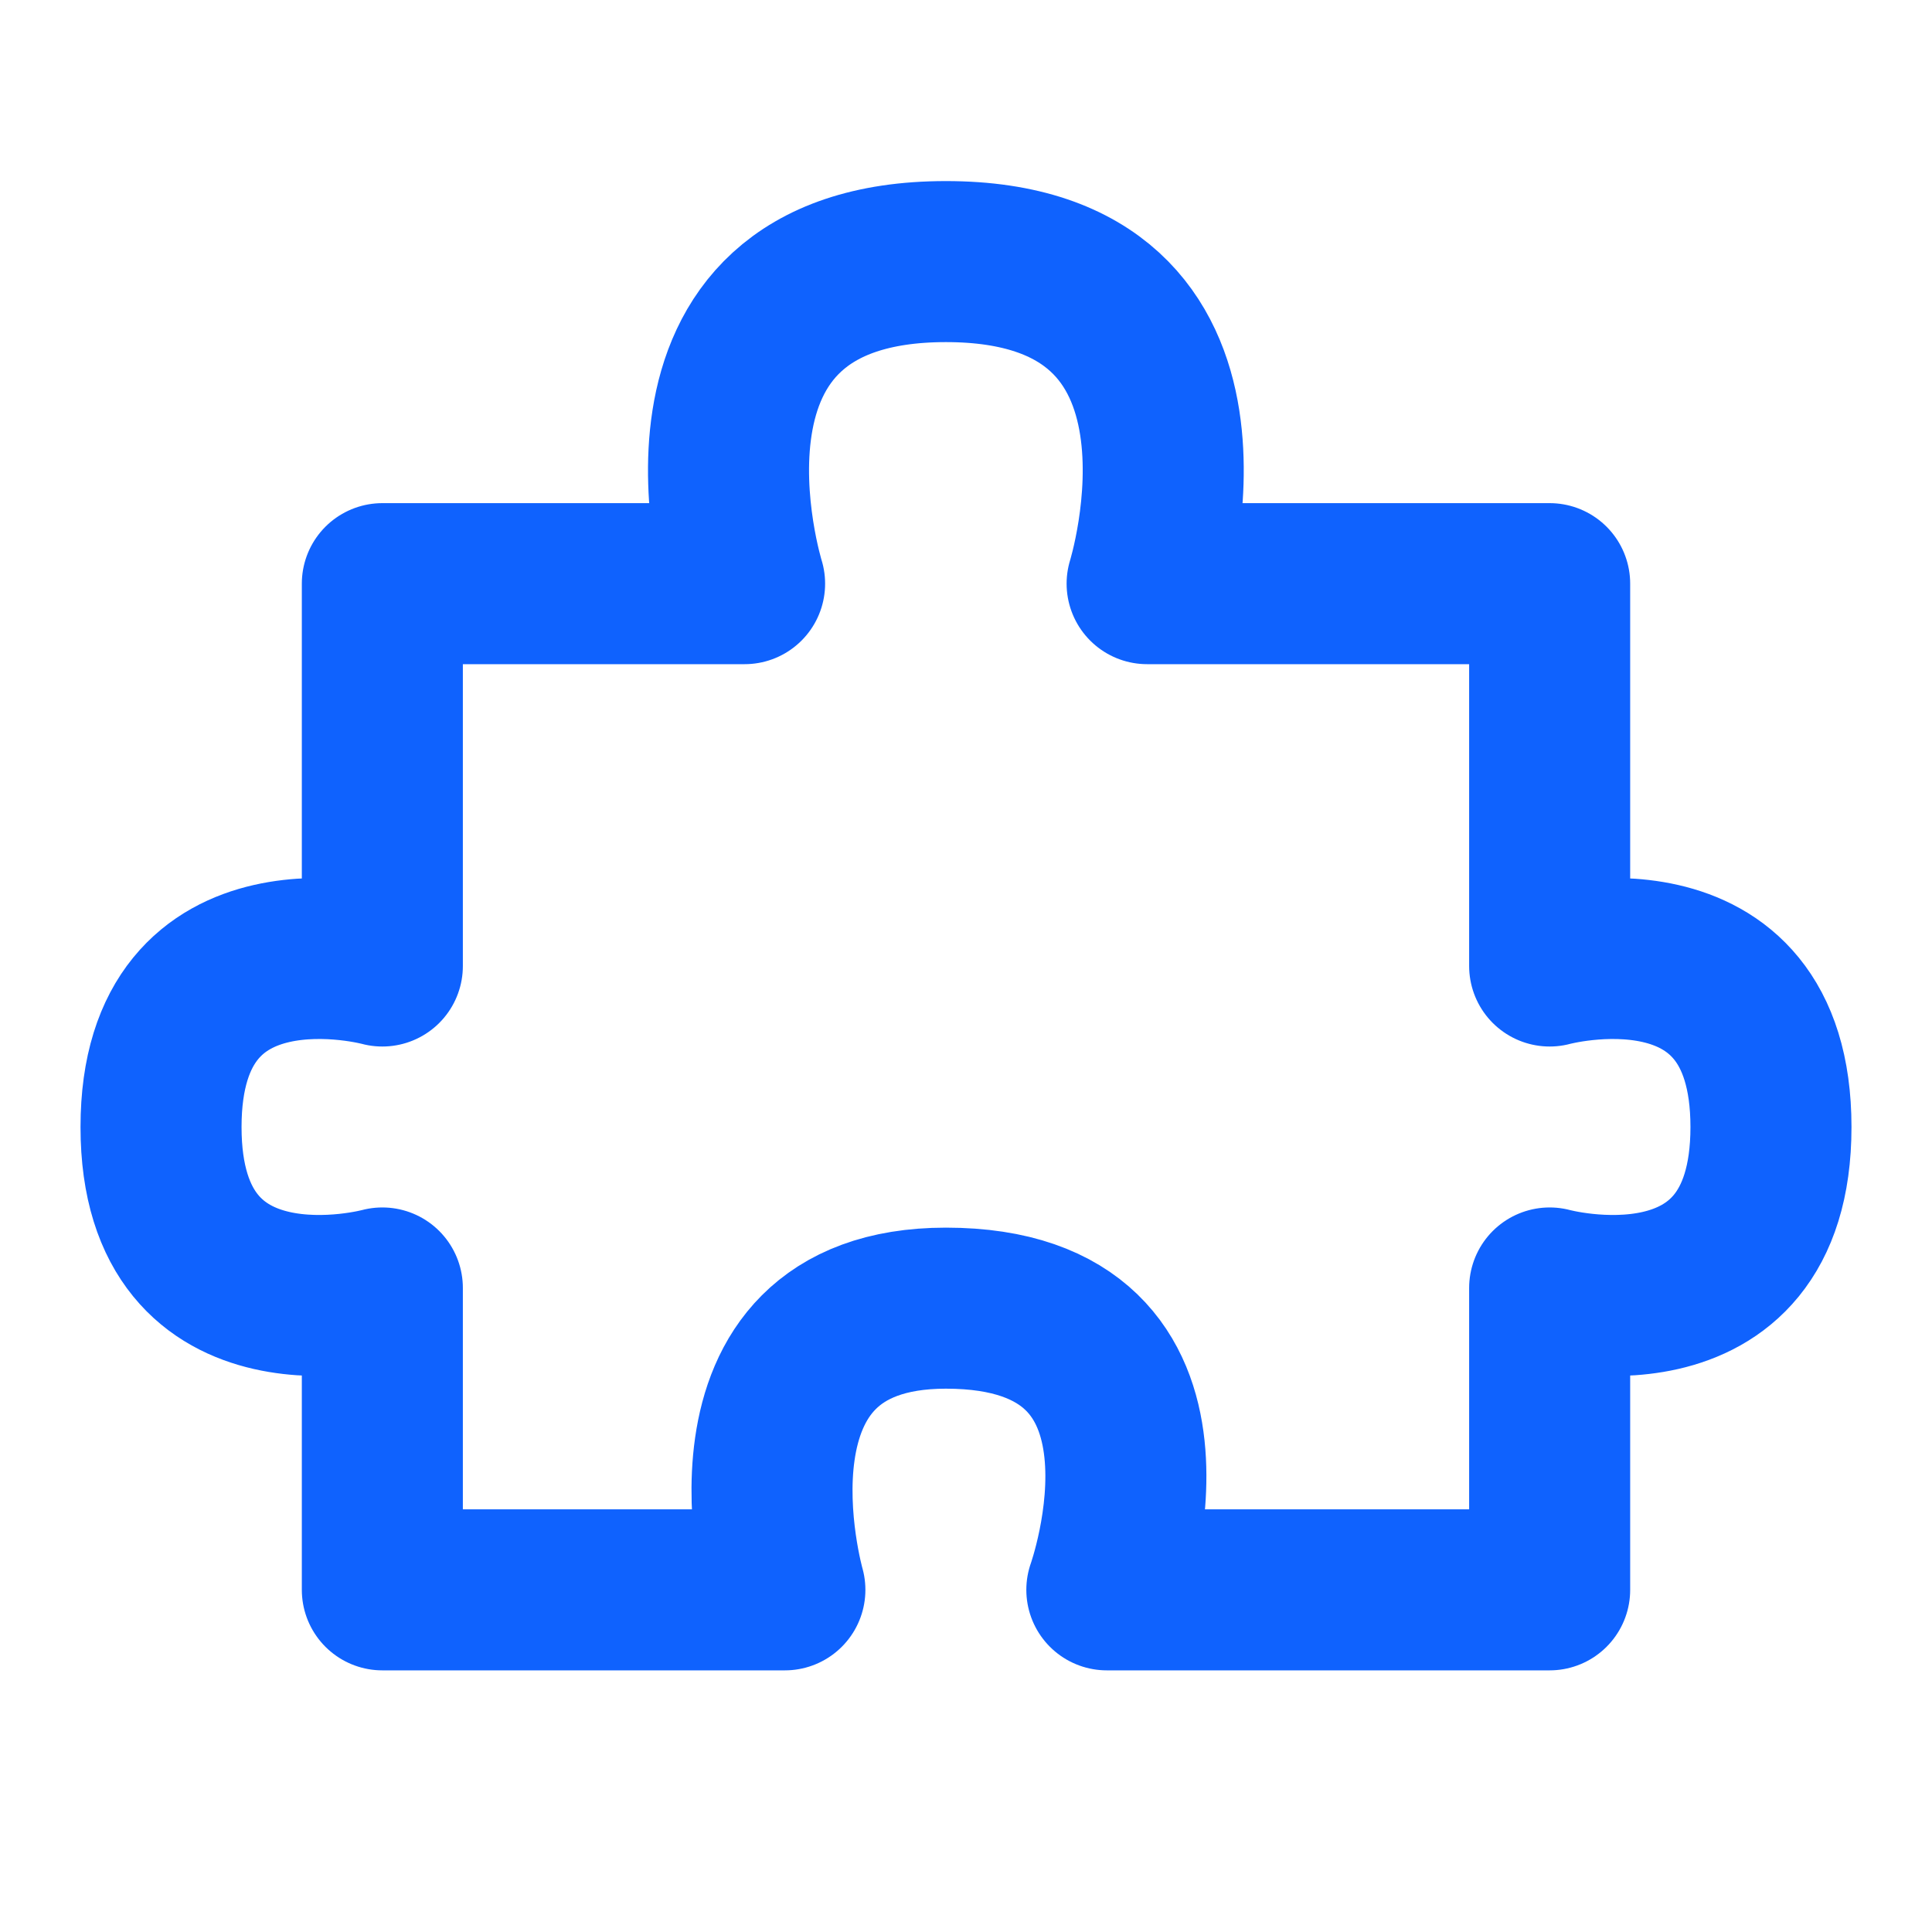 <svg width="20" height="20" viewBox="0 0 20 20" fill="none" xmlns="http://www.w3.org/2000/svg">
<rect width="20" height="20" fill="white"/>
<path d="M3.958 13.333V16.458H8.125C8.125 16.458 7.292 13.542 9.792 13.542C12.5 13.542 11.458 16.458 11.458 16.458H16.042V13.333C16.042 13.333 18.333 13.958 18.333 11.667C18.333 9.375 16.042 10 16.042 10V6.042H11.875C11.875 6.042 12.917 2.708 9.792 2.708C6.667 2.708 7.708 6.042 7.708 6.042H3.958V10C3.958 10 1.667 9.375 1.667 11.667C1.667 13.958 3.958 13.333 3.958 13.333Z" stroke="#0F62FE" stroke-width="1.667" stroke-linejoin="round"/>
</svg>
